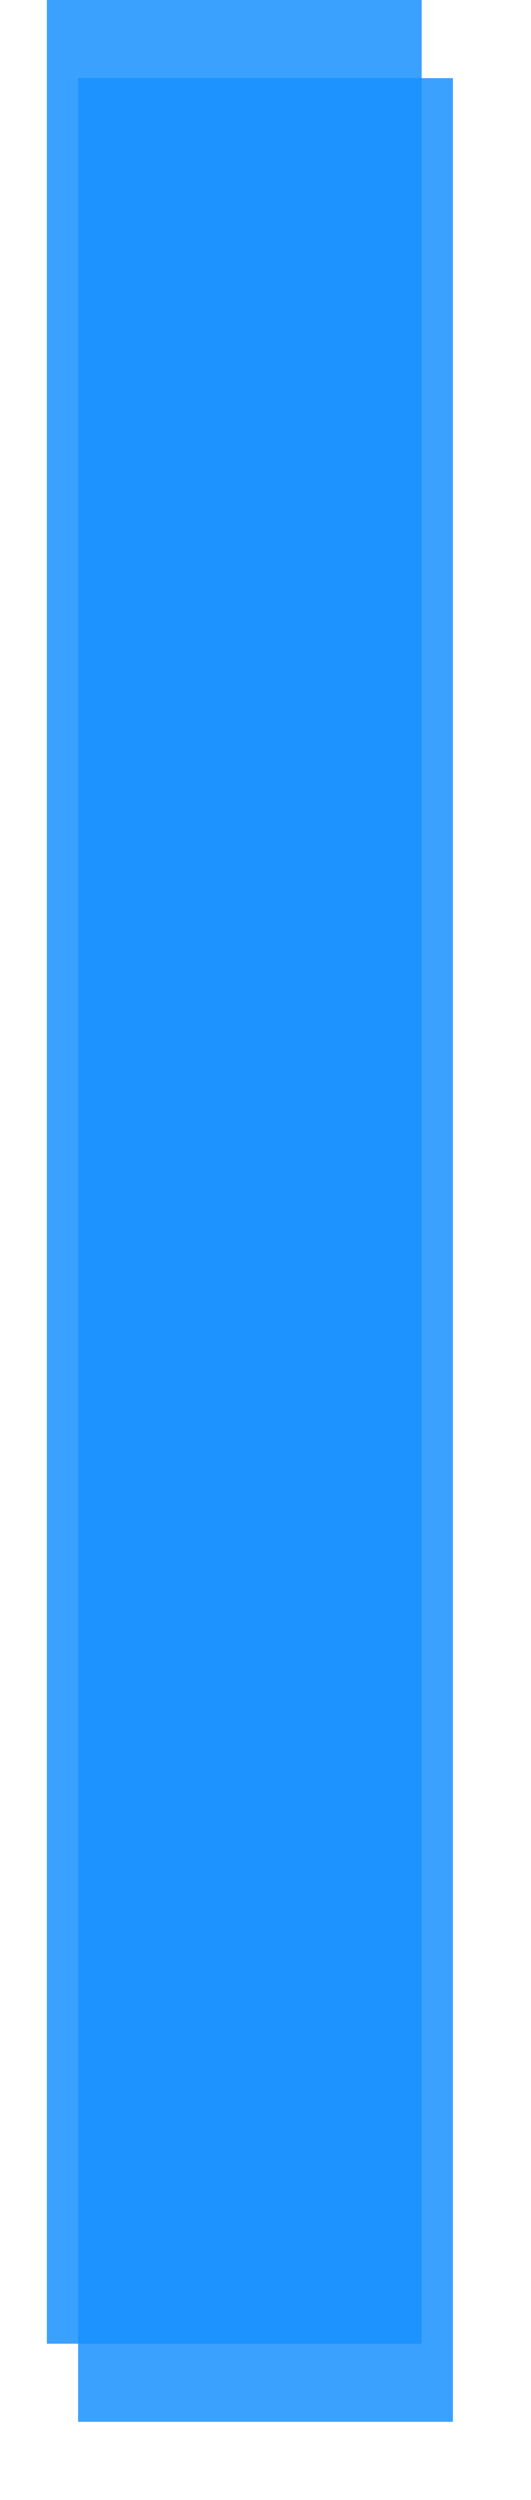 ﻿<?xml version="1.0" encoding="utf-8"?>
<svg version="1.1" xmlns:xlink="http://www.w3.org/1999/xlink" width="34px" height="160px" xmlns="http://www.w3.org/2000/svg">
  <defs>
    <filter x="803px" y="1072px" width="34px" height="160px" filterUnits="userSpaceOnUse" id="filter41">
      <feOffset dx="2" dy="5" in="SourceAlpha" result="shadowOffsetInner" />
      <feGaussianBlur stdDeviation="2.5" in="shadowOffsetInner" result="shadowGaussian" />
      <feComposite in2="shadowGaussian" operator="atop" in="SourceAlpha" result="shadowComposite" />
      <feColorMatrix type="matrix" values="0 0 0 0 1  0 0 0 0 1  0 0 0 0 1  0 0 0 0.647 0  " in="shadowComposite" />
    </filter>
    <g id="widget42">
      <path d="M 806 1072  L 830 1072  L 830 1222  L 806 1222  L 806 1072  Z " fill-rule="nonzero" fill="#1890ff" stroke="none" fill-opacity="0.847" />
    </g>
  </defs>
  <g transform="matrix(1 0 0 1 -803 -1072 )">
    <use xlink:href="#widget42" filter="url(#filter41)" />
    <use xlink:href="#widget42" />
  </g>
</svg>